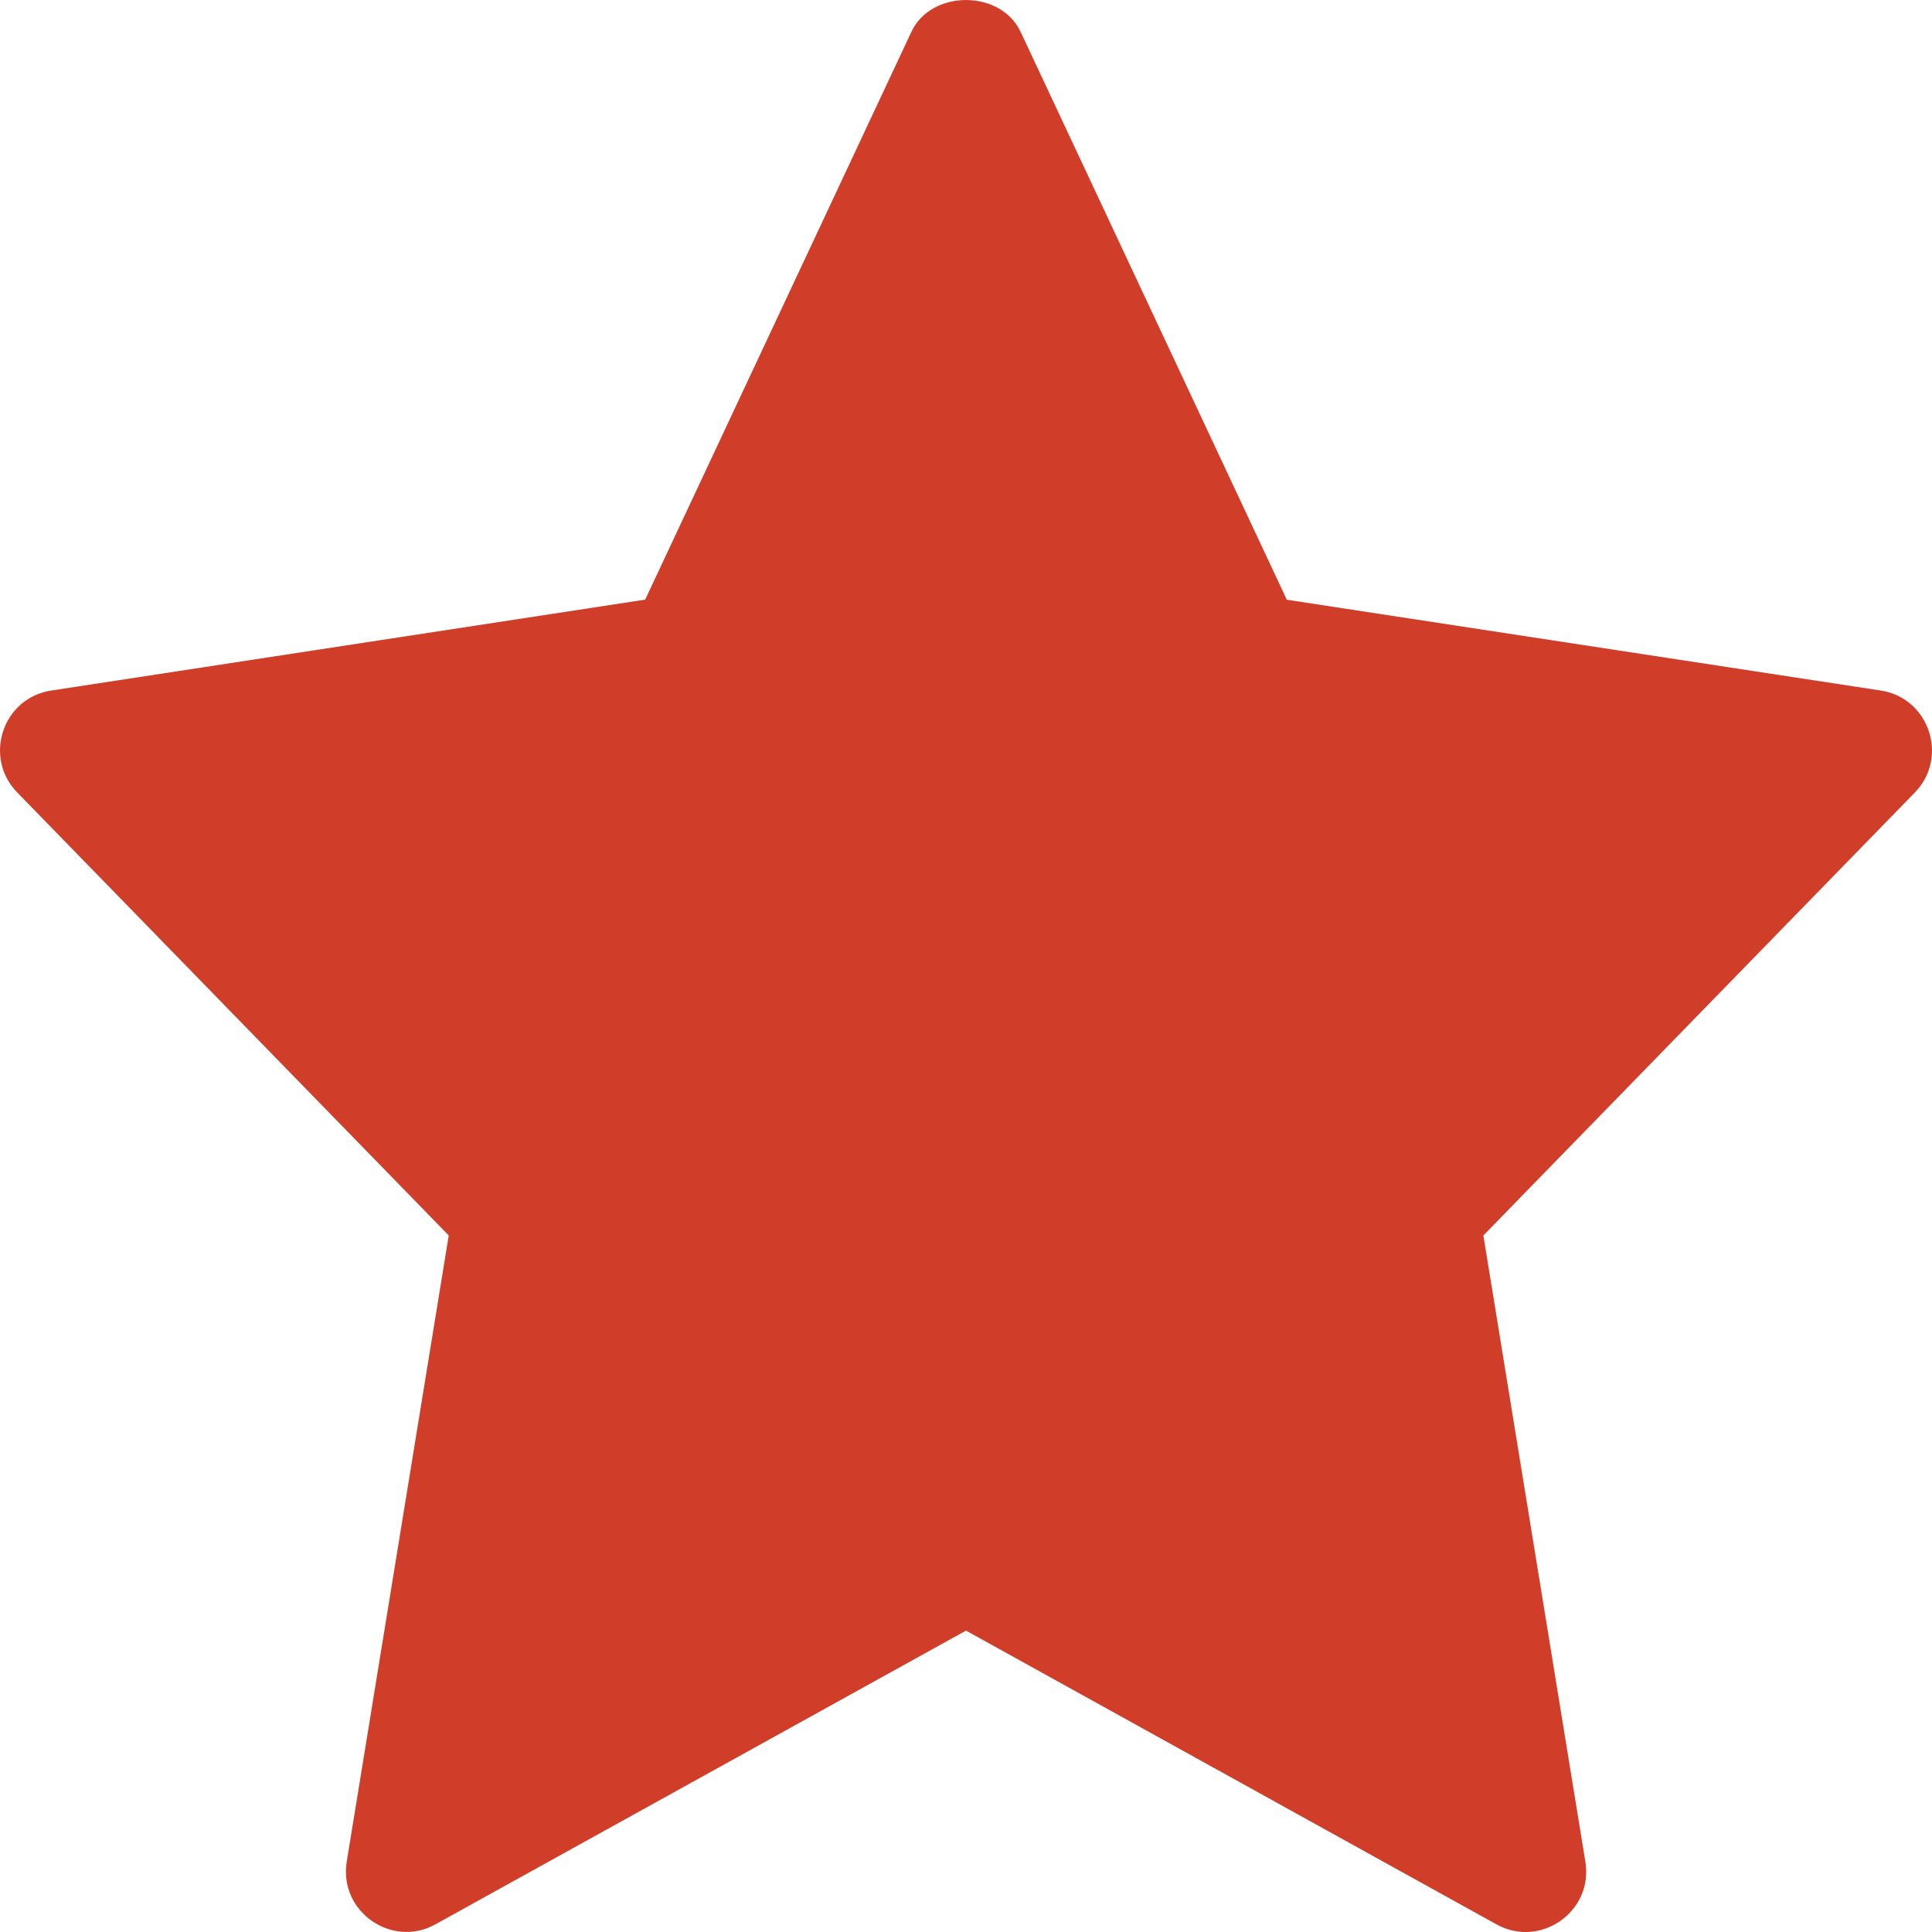 <svg width="19" height="19" viewBox="0 0 19 19" fill="none" xmlns="http://www.w3.org/2000/svg">
<path d="M4.413 12.15L3.41 18.308C3.33 18.797 3.852 19.164 4.283 18.924L9.5 16.036L14.717 18.925C15.145 19.163 15.671 18.803 15.591 18.309L14.588 12.15L18.831 7.794C19.167 7.45 18.974 6.864 18.496 6.791L12.655 5.898L10.037 0.313C9.841 -0.104 9.158 -0.104 8.963 0.313L6.345 5.897L0.504 6.791C0.025 6.864 -0.167 7.449 0.17 7.794L4.413 12.15Z" fill="#D03D29"/>
</svg>
